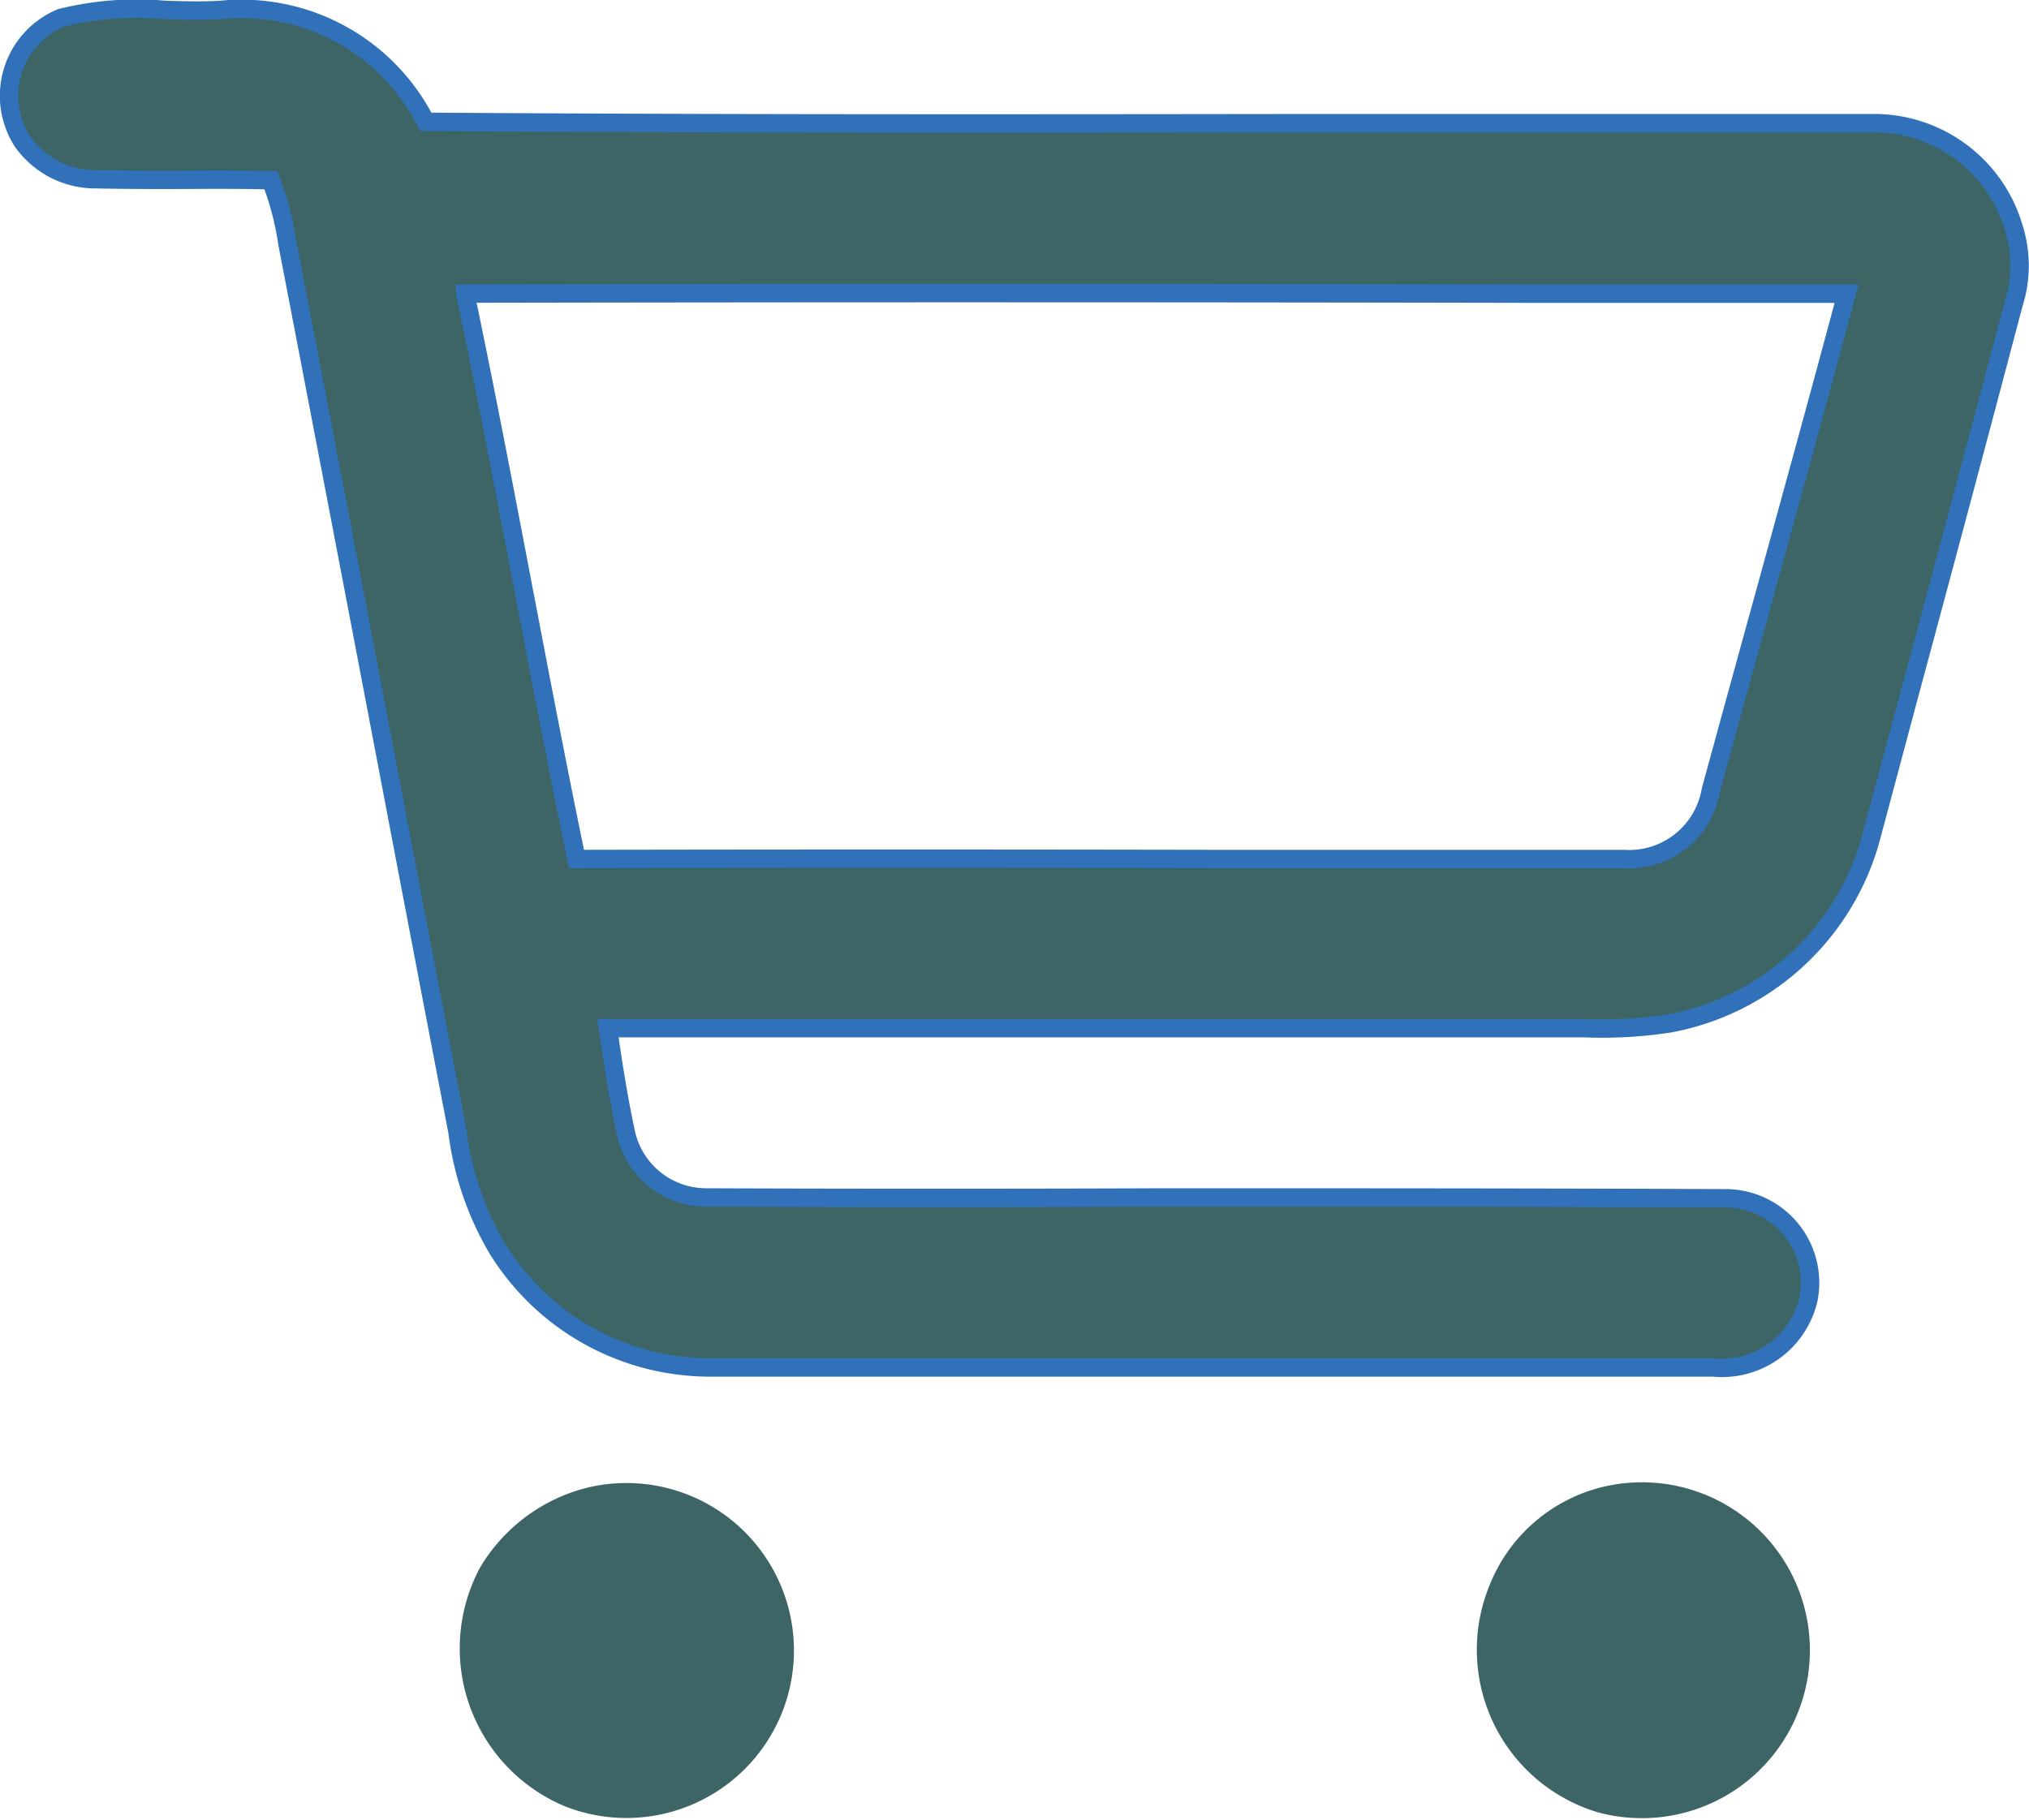 <svg xmlns="http://www.w3.org/2000/svg" width="22.068" height="19.8" viewBox="0 0 22.068 19.8">
  <g id="shapcar_1" data-name="shapcar 1" transform="translate(-2.739 -2.229)">
    <path id="Path_9" data-name="Path 9" d="M3.4,2.424a3.415,3.415,0,0,1,1.124-.088c.209.007.418.013.624,0A2.246,2.246,0,0,1,7.37,3.554c3.135.022,6.27.019,9.406.015q3.162,0,6.324,0a1.581,1.581,0,0,1,1.54,1.135,1.366,1.366,0,0,1,0,.83q-.556,2.106-1.123,4.207L23.1,11.3a2.8,2.8,0,0,1-2.2,2.062,4.824,4.824,0,0,1-.941.052c-.1,0-.2,0-.3,0H9.352c.053.379.113.757.193,1.132a.894.894,0,0,0,.877.71q2.485.009,4.969,0c2.043,0,4.086,0,6.128.009a.919.919,0,0,1,.889,1.1.965.965,0,0,1-1.037.74H17.461q-3.52,0-7.039,0a2.718,2.718,0,0,1-2.273-1.291,3.32,3.32,0,0,1-.434-1.271q-.389-2.023-.774-4.047Q6.405,7.683,5.864,4.872a3.169,3.169,0,0,0-.179-.682c-.312-.008-.624-.007-.935-.005s-.644,0-.966-.006a.971.971,0,0,1-.8-.41A.919.919,0,0,1,3.4,2.424Zm4.4,3c.222,1.06.425,2.125.628,3.189.189.988.377,1.976.581,2.961q3.48-.007,6.961,0H20.4a.9.9,0,0,0,.946-.747q.276-1.011.555-2.022c.31-1.127.62-2.253.922-3.381l-3.339,0Q13.638,5.412,7.8,5.423Z" fill="#3d6565"/>
    <path id="Path_10" data-name="Path 10" d="M3.4,2.424a3.415,3.415,0,0,1,1.124-.088c.209.007.418.013.624,0A2.246,2.246,0,0,1,7.37,3.554c3.135.022,6.27.019,9.406.015q3.162,0,6.324,0a1.581,1.581,0,0,1,1.54,1.135,1.366,1.366,0,0,1,0,.83q-.556,2.106-1.123,4.207L23.1,11.3a2.8,2.8,0,0,1-2.2,2.062,4.824,4.824,0,0,1-.941.052c-.1,0-.2,0-.3,0H9.352c.053.379.113.757.193,1.132a.894.894,0,0,0,.877.71q2.485.009,4.969,0c2.043,0,4.086,0,6.128.009a.919.919,0,0,1,.889,1.1.965.965,0,0,1-1.037.74H17.461q-3.52,0-7.039,0a2.718,2.718,0,0,1-2.273-1.291,3.32,3.32,0,0,1-.434-1.271q-.389-2.023-.774-4.047Q6.405,7.683,5.864,4.872a3.169,3.169,0,0,0-.179-.682c-.312-.008-.624-.007-.935-.005s-.644,0-.966-.006a.971.971,0,0,1-.8-.41A.919.919,0,0,1,3.4,2.424Zm4.4,3c.222,1.06.425,2.125.628,3.189.189.988.377,1.976.581,2.961q3.48-.007,6.961,0H20.4a.9.9,0,0,0,.946-.747q.276-1.011.555-2.022c.31-1.127.62-2.253.922-3.381l-3.339,0Q13.638,5.412,7.8,5.423Z" fill="none" stroke="#3071b9" stroke-width="0.2"/>
    <path id="Path_11" data-name="Path 11" d="M9.139,18.41a1.822,1.822,0,1,1-.264,3.466,1.862,1.862,0,0,1-.917-2.59A1.888,1.888,0,0,1,9.139,18.41Z" fill="#3d6565"/>
    <path id="Path_12" data-name="Path 12" d="M20.192,18.4a1.827,1.827,0,1,1-.087,3.541,1.846,1.846,0,0,1-1.166-2.464A1.776,1.776,0,0,1,20.192,18.4Z" fill="#3d6565"/>
  </g>
</svg>
